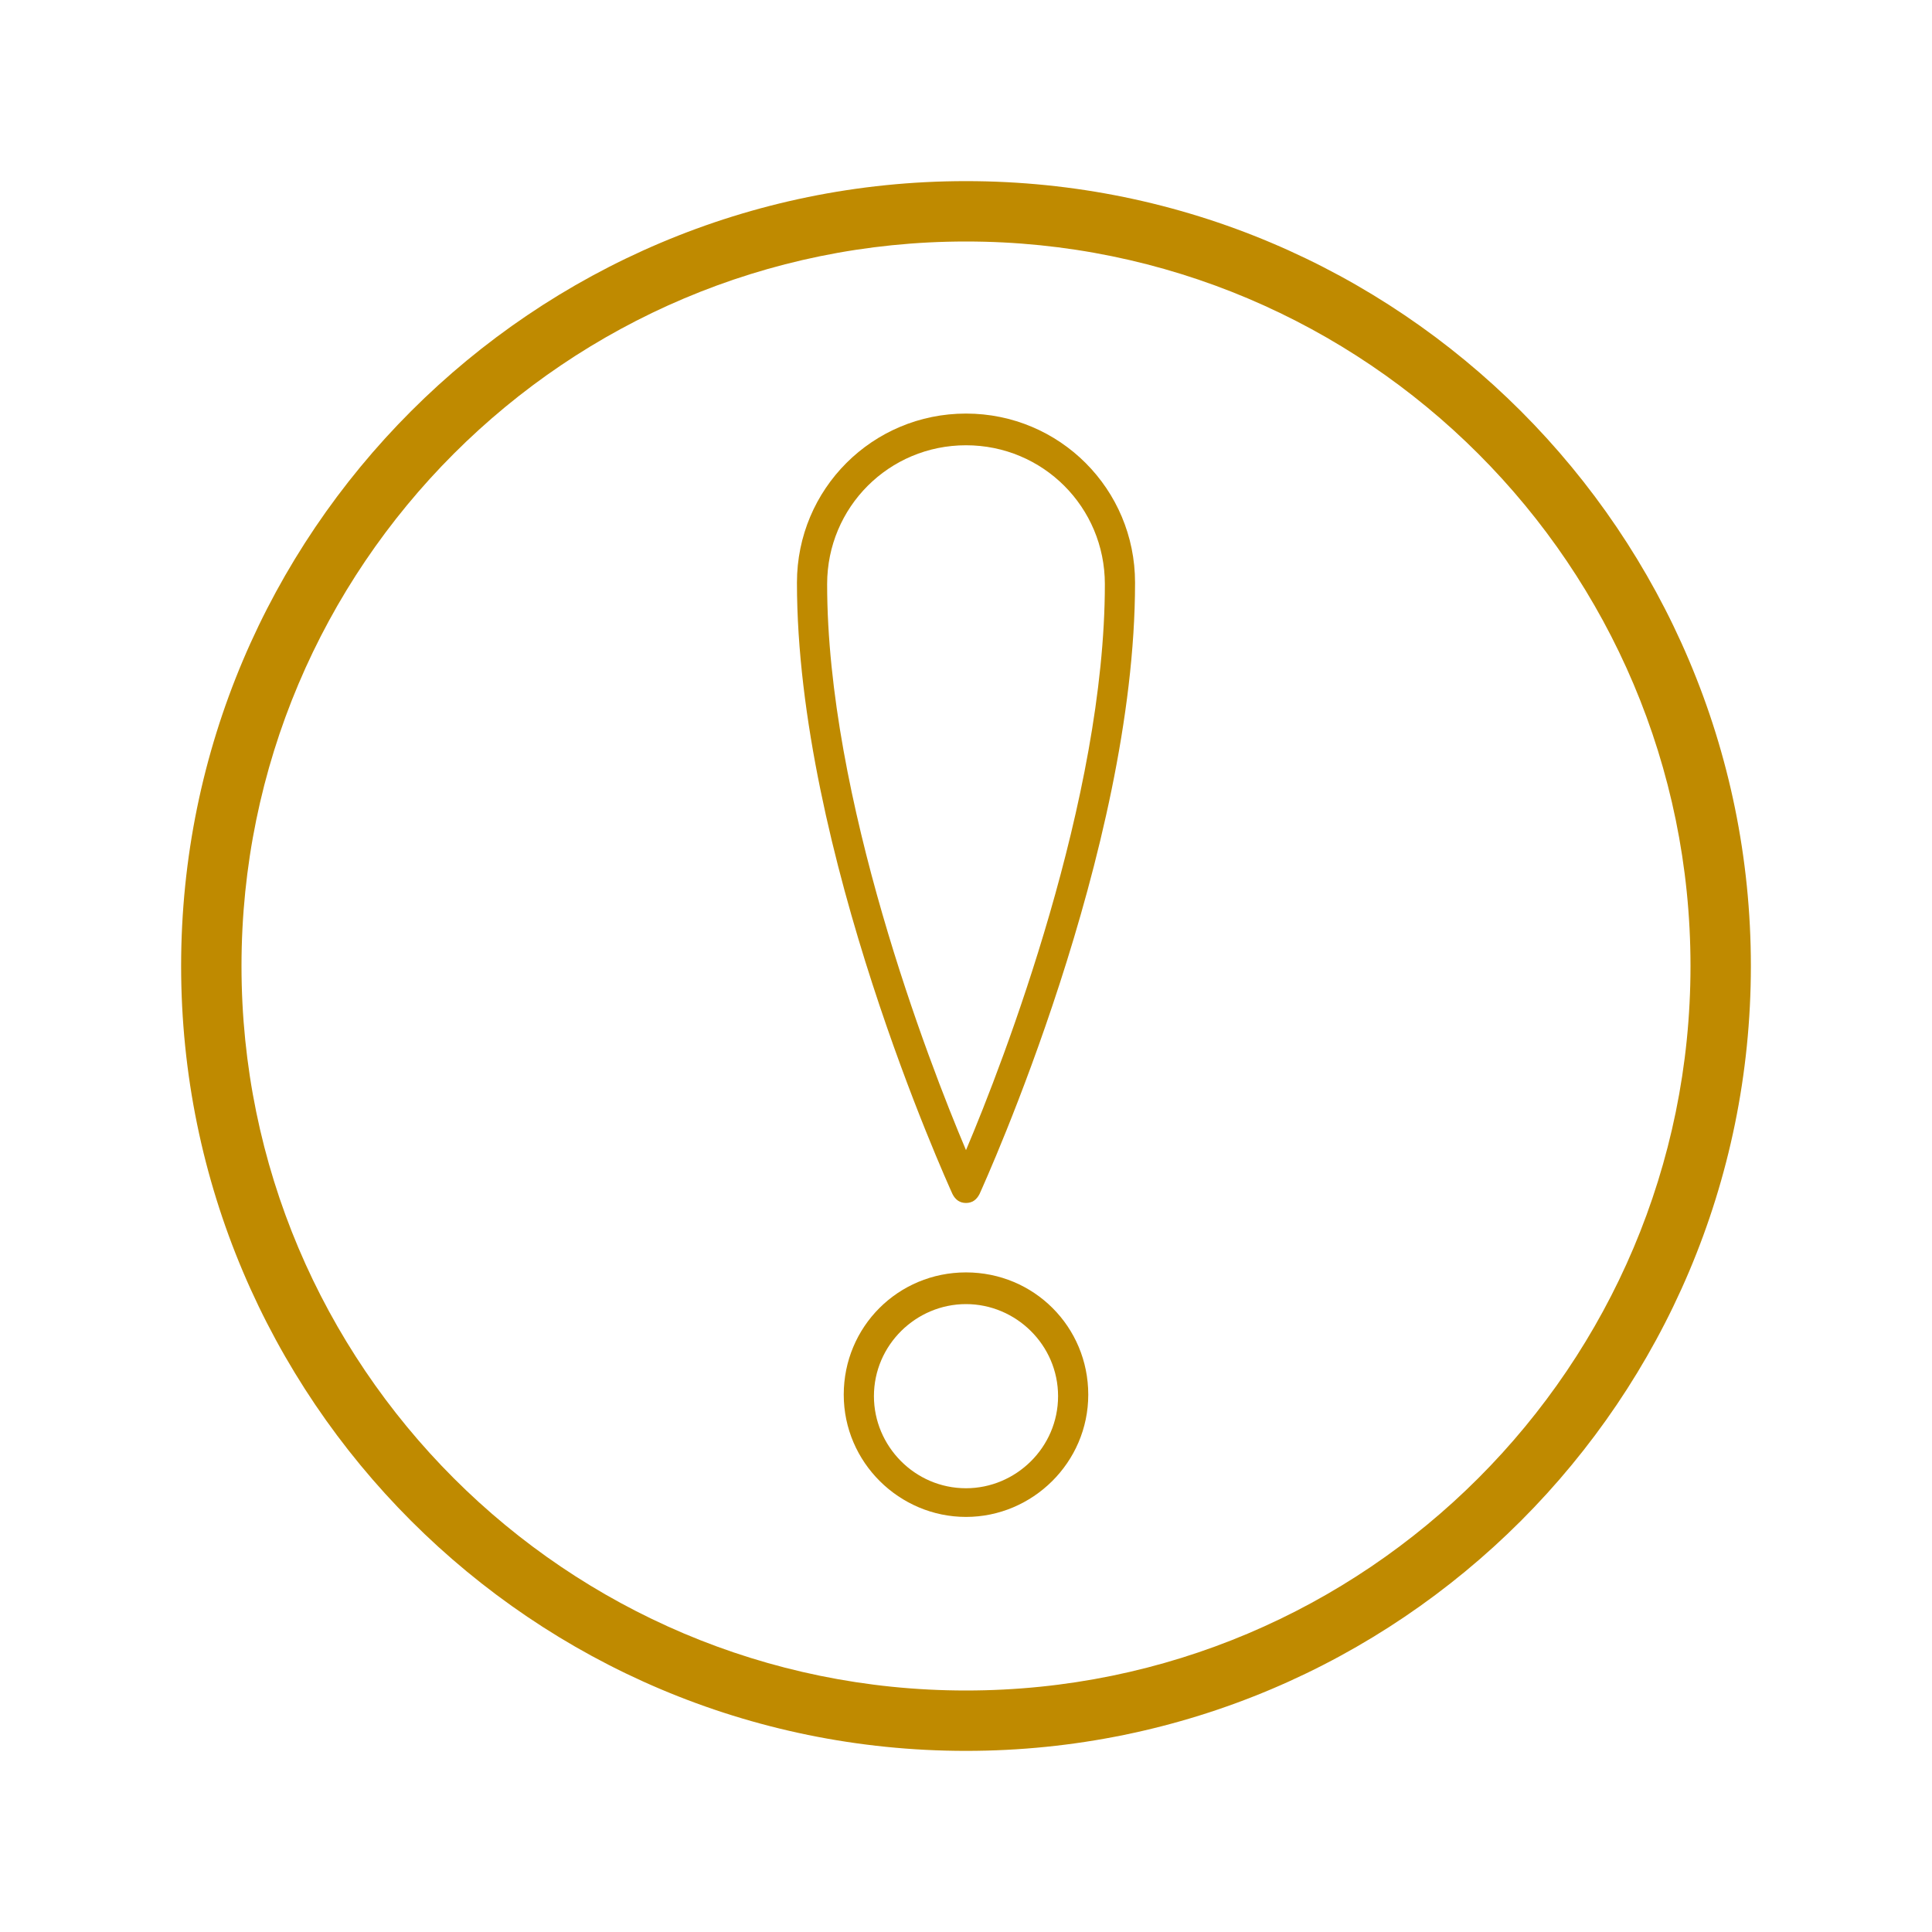 <?xml version="1.0" encoding="utf-8"?>
<!-- Generator: Adobe Illustrator 26.1.0, SVG Export Plug-In . SVG Version: 6.00 Build 0)  -->
<svg version="1.1" id="Layer_1" xmlns="http://www.w3.org/2000/svg" xmlns:xlink="http://www.w3.org/1999/xlink" x="0px" y="0px"
	 viewBox="0 0 128 128" style="enable-background:new 0 0 128 128;" xml:space="preserve">
<style type="text/css">
	.st0{fill:#BF8A00;}
</style>
<path class="st0" d="M64,12c-28.7,0-52,23.3-52,52s23.3,52,52,52s52-23.3,52-52S92.7,12,64,12z M64,112c-26.5,0-48-21.5-48-48
	s21.5-48,48-48s48,21.5,48,48S90.5,112,64,112z"/>
<path class="st0" d="M64,79.7c-0.4,0-0.7-0.2-0.9-0.6c-0.4-0.9-10.3-22.7-10.3-40.5c0-6.2,5-11.2,11.2-11.2s11.2,5,11.2,11.2
	c0,17.8-9.9,39.6-10.3,40.5C64.7,79.5,64.4,79.7,64,79.7z M64,29.5c-5.1,0-9.2,4.1-9.2,9.2c0,14.2,6.7,31.6,9.2,37.5
	c2.5-5.9,9.2-23.3,9.2-37.5C73.2,33.6,69.1,29.5,64,29.5z M64,100.5c-4.4,0-8.1-3.6-8.1-8.1s3.6-8.1,8.1-8.1s8.1,3.6,8.1,8.1
	S68.4,100.5,64,100.5z M64,86.4c-3.3,0-6.1,2.7-6.1,6.1c0,3.3,2.7,6.1,6.1,6.1c3.3,0,6.1-2.7,6.1-6.1S67.3,86.4,64,86.4z"/>
</svg>
